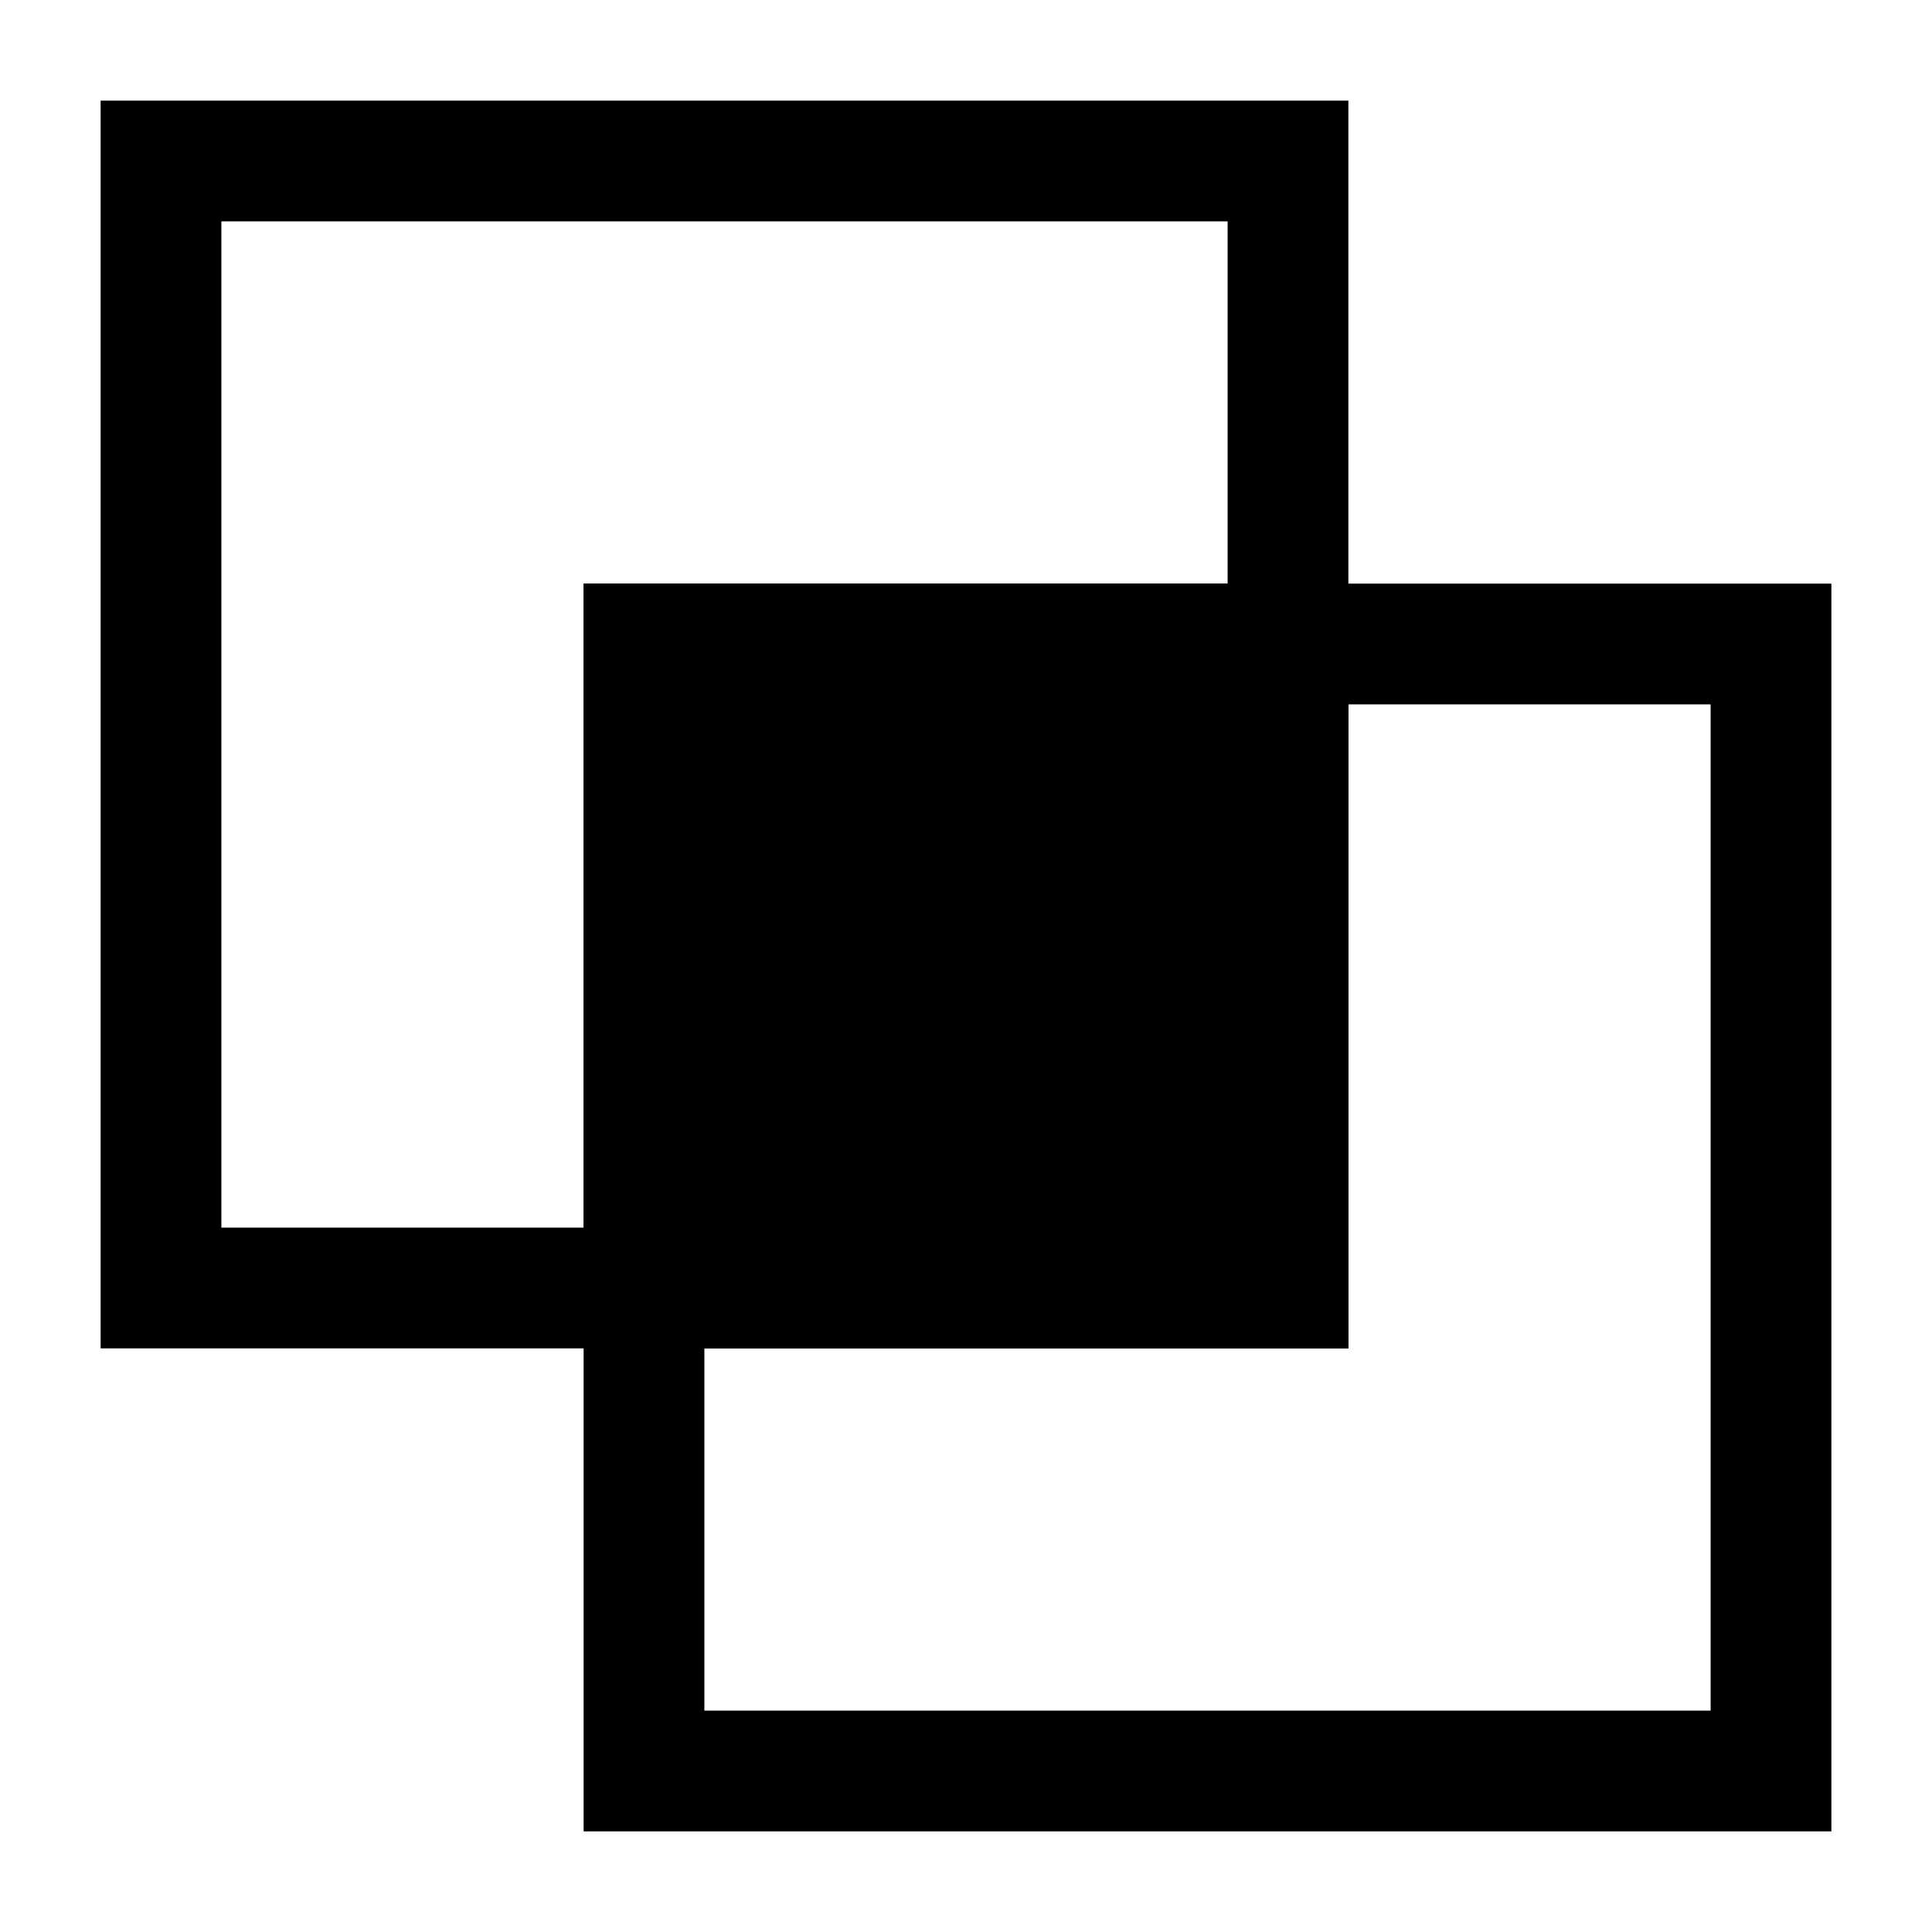 <svg width="24" height="24" viewBox="0 0 24 24" fill="none" xmlns="http://www.w3.org/2000/svg">
<path d="M8 16H16V8H22V22H8V16Z" stroke="black" stroke-width="1.5"/>
<path d="M16 8H8V16H2V2H16V8Z" stroke="black" stroke-width="1.5"/>
<path d="M16 8H8V16H16V8Z" stroke="black" stroke-width="1.5"/>
<path d="M16 8H8V16H16V8Z" fill="black"/>
</svg>
